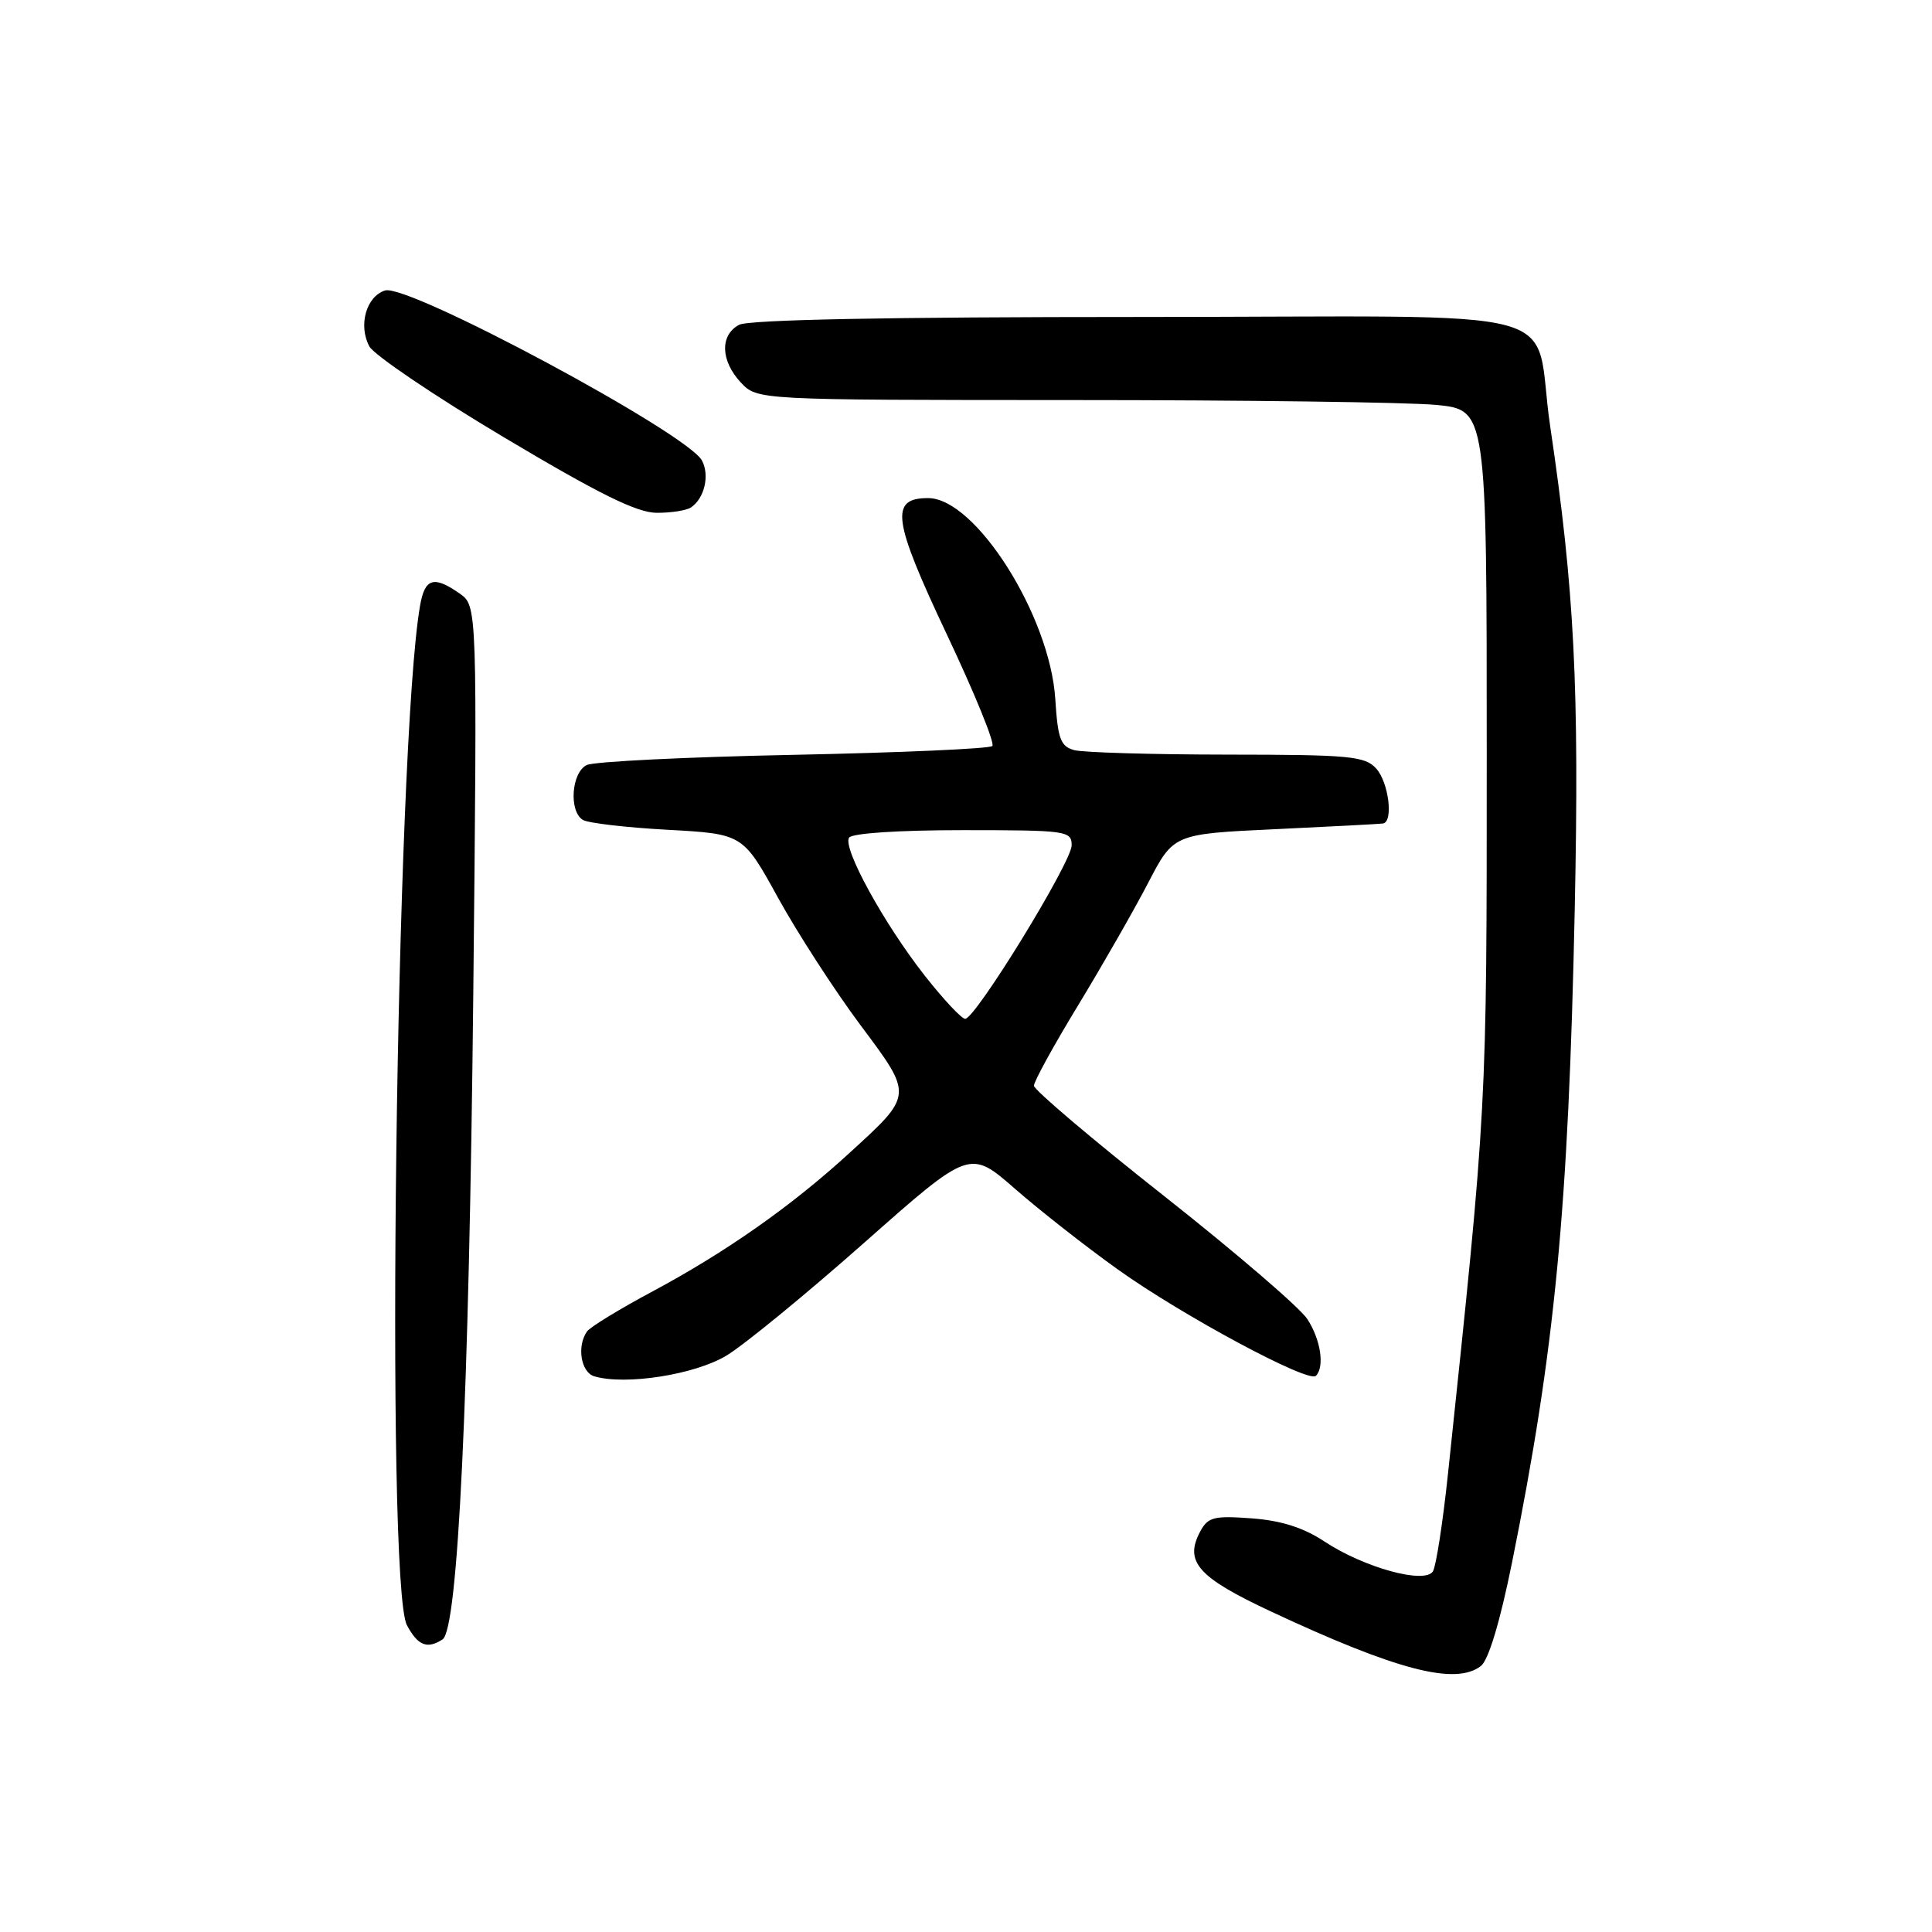 <?xml version="1.0" encoding="UTF-8" standalone="no"?>
<!DOCTYPE svg PUBLIC "-//W3C//DTD SVG 1.1//EN" "http://www.w3.org/Graphics/SVG/1.1/DTD/svg11.dtd" >
<svg xmlns="http://www.w3.org/2000/svg" xmlns:xlink="http://www.w3.org/1999/xlink" version="1.1" viewBox="0 0 256 256">
 <g >
 <path fill="currentColor"
d=" M 196.23 220.75 C 197.24 219.96 198.77 214.88 200.36 207.00 C 206.04 178.81 207.83 160.23 208.66 120.50 C 209.28 91.12 208.62 78.09 205.41 56.50 C 202.97 40.08 210.18 42.00 150.96 42.00 C 117.65 42.00 99.20 42.36 97.93 43.04 C 95.37 44.41 95.48 47.82 98.17 50.69 C 100.35 53.00 100.35 53.00 141.92 53.01 C 164.79 53.01 186.54 53.30 190.25 53.65 C 197.00 54.29 197.00 54.29 197.00 99.96 C 197.00 147.05 197.05 146.21 191.87 195.24 C 191.19 201.69 190.29 207.53 189.87 208.21 C 188.80 209.94 180.74 207.72 175.50 204.26 C 172.72 202.42 169.77 201.48 165.85 201.19 C 160.85 200.82 160.06 201.02 159.04 202.92 C 156.89 206.94 158.71 209.00 168.45 213.55 C 185.11 221.34 192.88 223.35 196.23 220.75 Z  M 58.64 217.23 C 60.69 215.93 62.15 185.14 62.71 131.89 C 63.24 80.28 63.24 80.28 60.90 78.64 C 57.47 76.24 56.29 76.61 55.66 80.25 C 52.47 98.53 51.04 209.96 53.92 215.35 C 55.37 218.05 56.60 218.55 58.64 217.23 Z  M 96.25 179.63 C 98.59 178.22 106.80 171.49 114.50 164.68 C 128.50 152.29 128.50 152.29 134.50 157.53 C 137.80 160.41 143.93 165.22 148.12 168.21 C 156.65 174.31 173.37 183.29 174.36 182.31 C 175.54 181.13 175.01 177.53 173.24 174.80 C 172.29 173.31 163.74 165.97 154.25 158.48 C 144.76 151.00 137.00 144.41 137.00 143.86 C 137.00 143.30 139.64 138.49 142.88 133.17 C 146.11 127.85 150.27 120.58 152.13 117.00 C 155.50 110.50 155.50 110.50 169.00 109.87 C 176.43 109.52 182.84 109.18 183.25 109.12 C 184.66 108.90 184.01 103.66 182.35 101.83 C 180.86 100.19 178.84 100.00 162.60 99.99 C 152.64 99.98 143.54 99.71 142.36 99.40 C 140.53 98.91 140.17 97.94 139.83 92.61 C 139.12 81.59 129.26 66.00 122.98 66.00 C 117.87 66.00 118.27 68.84 125.49 84.13 C 129.15 91.87 131.85 98.49 131.49 98.85 C 131.13 99.21 119.29 99.73 105.17 100.02 C 91.05 100.30 78.71 100.91 77.75 101.37 C 75.72 102.35 75.35 107.48 77.23 108.64 C 77.90 109.06 82.95 109.65 88.45 109.95 C 98.44 110.50 98.44 110.50 103.11 118.99 C 105.69 123.66 110.56 131.19 113.94 135.73 C 121.05 145.26 121.08 144.99 112.42 152.90 C 104.82 159.85 96.15 165.93 86.50 171.10 C 82.10 173.45 78.17 175.85 77.77 176.44 C 76.41 178.40 76.98 181.85 78.75 182.37 C 82.89 183.59 92.06 182.15 96.25 179.63 Z  M 91.57 67.23 C 93.35 66.02 94.06 62.97 93.01 61.02 C 91.08 57.40 54.04 37.53 51.02 38.49 C 48.53 39.28 47.45 43.11 48.94 45.90 C 49.56 47.04 57.58 52.47 66.78 57.95 C 79.32 65.43 84.37 67.93 87.00 67.95 C 88.92 67.96 90.98 67.64 91.57 67.23 Z  M 122.53 129.27 C 117.13 122.39 111.64 112.39 112.50 111.00 C 112.87 110.41 119.01 110.00 127.56 110.00 C 141.36 110.00 142.00 110.09 142.00 112.01 C 142.00 114.24 129.26 135.00 127.89 135.00 C 127.42 135.00 125.00 132.42 122.53 129.27 Z "/>
</g>
</svg>